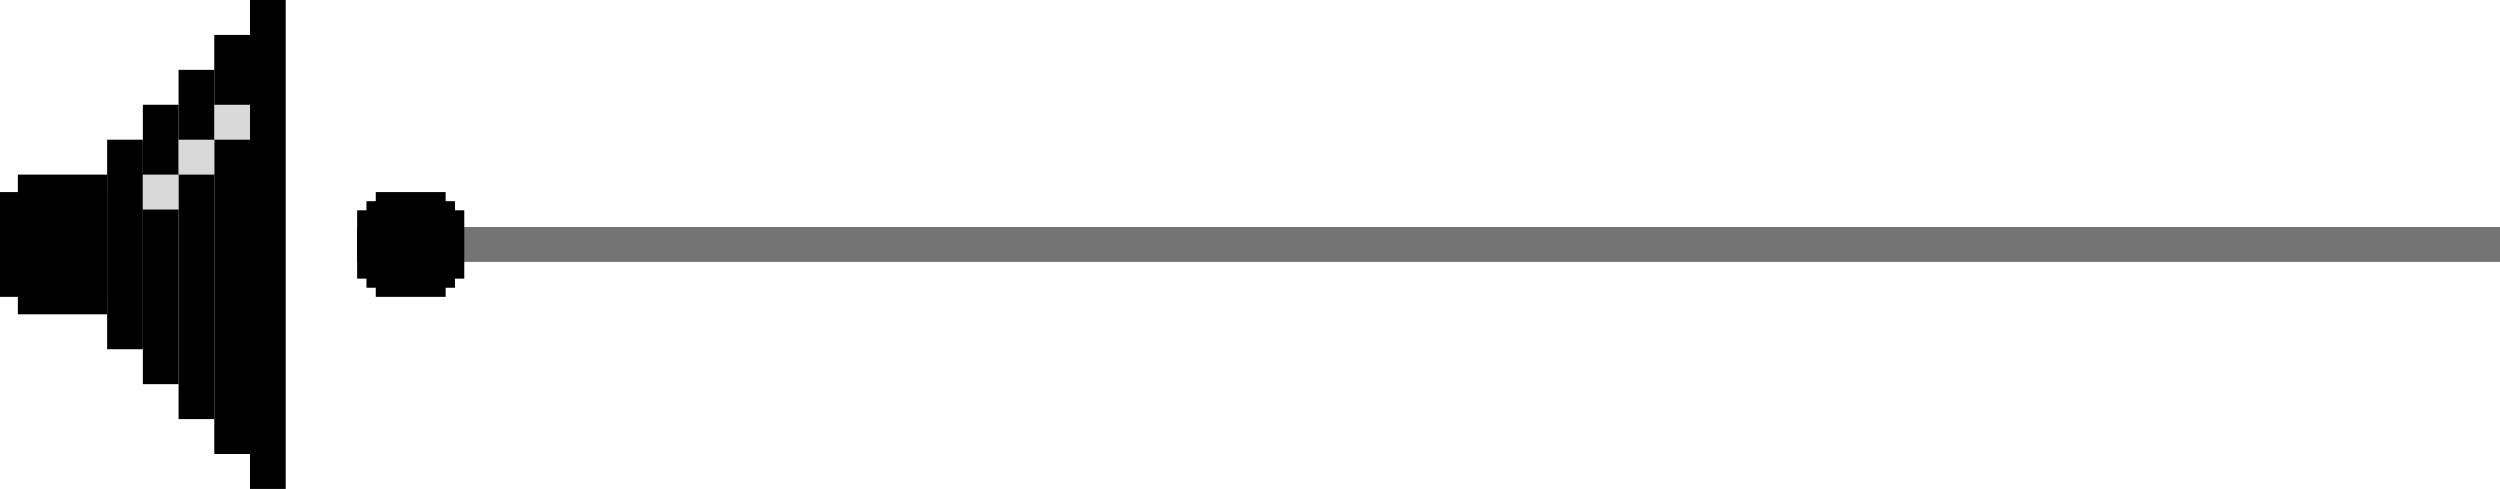 <svg width="542" height="106" viewBox="0 0 542 106" fill="none" xmlns="http://www.w3.org/2000/svg">
<rect y="41.643" width="23.229" height="22.714" fill="black"/>
<rect x="3.871" y="37.857" width="19.357" height="30.286" fill="black"/>
<rect x="23.229" y="30.286" width="7.743" height="45.429" fill="black"/>
<rect x="30.971" y="22.714" width="7.743" height="60.571" fill="black"/>
<rect x="38.715" y="15.143" width="7.743" height="75.714" fill="black"/>
<rect x="46.457" y="7.571" width="7.743" height="90.857" fill="black"/>
<rect x="54.199" width="7.743" height="106" fill="black"/>
<rect x="30.971" y="37.857" width="7.743" height="7.571" fill="#D9D9D9"/>
<rect x="38.715" y="30.286" width="7.743" height="7.571" fill="#D9D9D9"/>
<rect x="46.457" y="22.714" width="7.743" height="7.571" fill="#D9D9D9"/>
<rect x="89.043" y="49.214" width="452.957" height="7.571" fill="#747474"/>
<path fill-rule="evenodd" clip-rule="evenodd" d="M81.467 41.643H96.616V43.618H98.637V45.593H100.656V60.407H98.637V62.382H96.616V64.357H81.467V62.382H79.448V60.407H77.428V45.593H79.448V43.618H81.467V41.643Z" fill="black"/>
<rect x="77.428" y="49.214" width="11.614" height="7.571" fill="black"/>
</svg>
